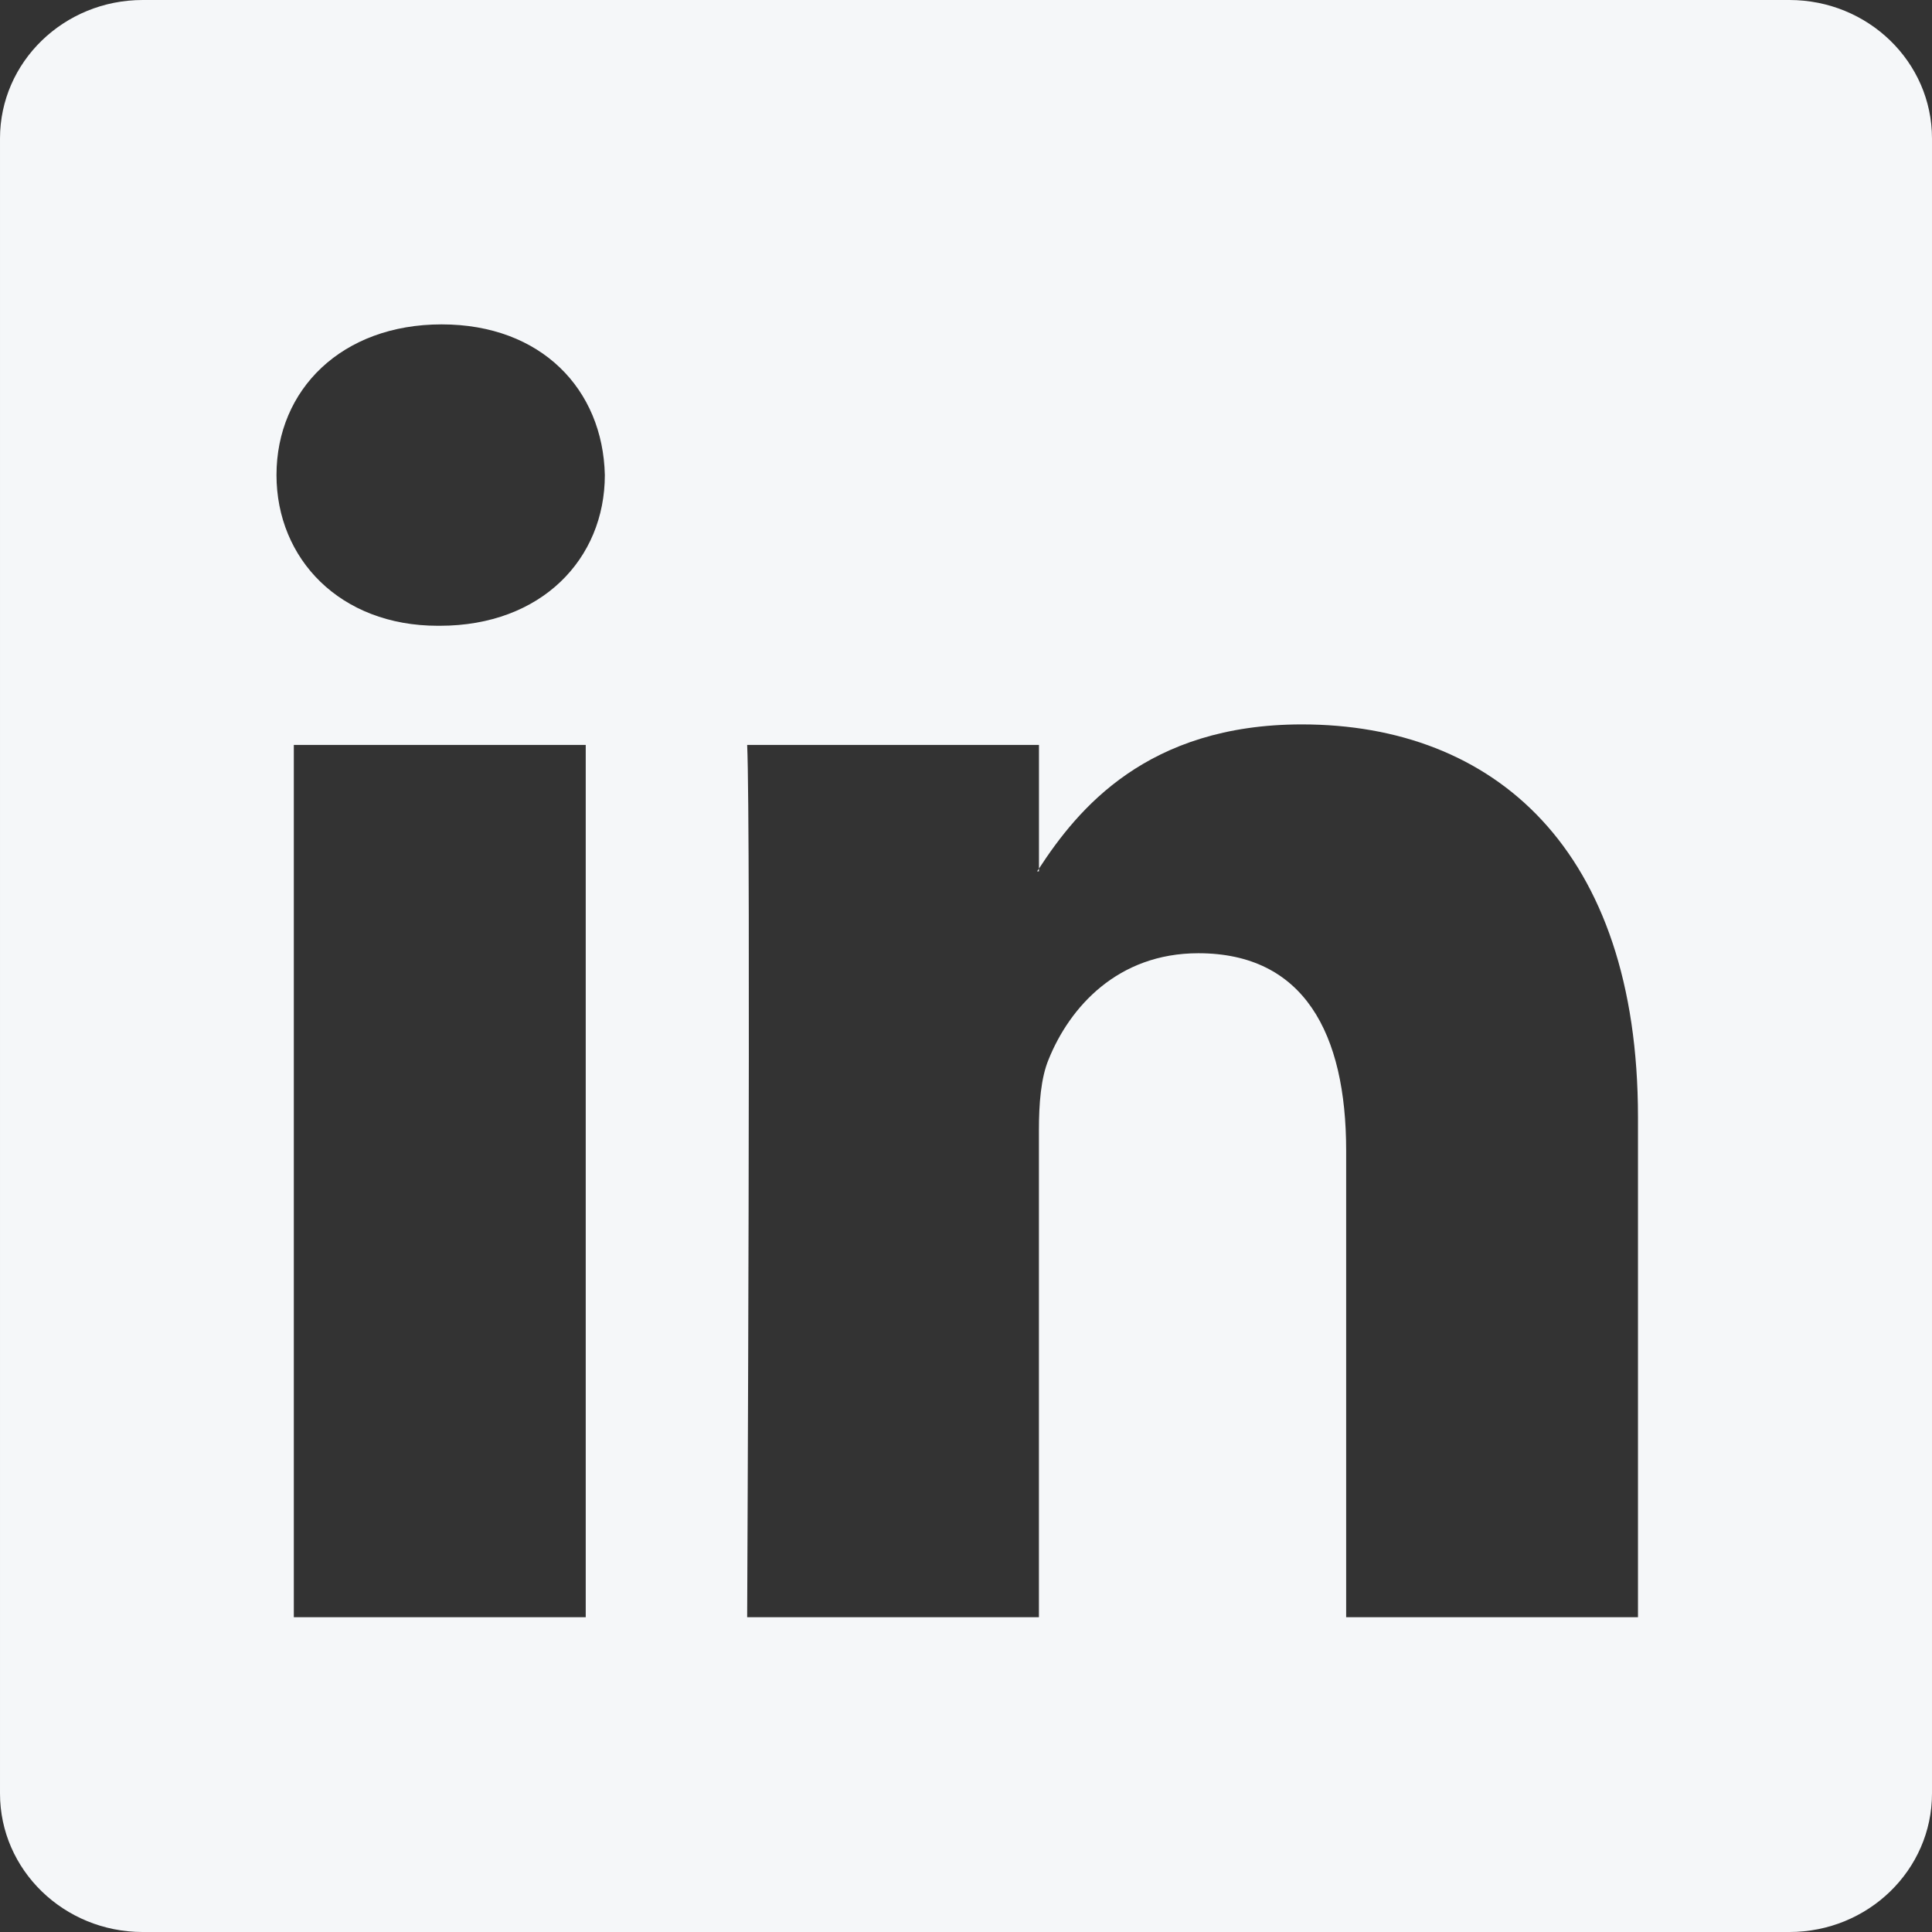 <?xml version="1.0"?>
<svg width="430.117" height="430.118" xmlns="http://www.w3.org/2000/svg" xmlns:svg="http://www.w3.org/2000/svg">
 <rect width="100%" height="100%" fill="#333333" stroke="none"/>
 <g>
  <title>Layer 1</title>
  <g id="svg_1">
   <path fill="#F5F7F9" d="m398.355,0l-366.573,0c-17.553,0 -31.78,13.793 -31.78,30.817l0,368.471c0,17.025 14.232,30.83 31.78,30.83l366.573,0c17.549,0 31.76,-13.814 31.76,-30.83l0,-368.471c0,-17.019 -14.211,-30.817 -31.76,-30.817zm-267.955,360.038l-64.987,0l0,-194.193l64.987,0l0,194.193zm-32.487,-220.723l-0.437,0c-21.793,0 -35.92,-14.904 -35.92,-33.563c0,-19.035 14.542,-33.535 36.767,-33.535c22.227,0 35.899,14.496 36.331,33.535c0,18.663 -14.099,33.563 -36.741,33.563zm266.746,220.723l-64.966,0l0,-103.9c0,-26.107 -9.413,-43.921 -32.907,-43.921c-17.973,0 -28.642,12.018 -33.327,23.621c-1.736,4.144 -2.166,9.94 -2.166,15.728l0,108.468l-64.954,0c0,0 0.85,-175.979 0,-194.192l64.964,0l0,27.531c8.624,-13.229 24.035,-32.1 58.534,-32.1c42.76,0 74.822,27.739 74.822,87.414l0,111.351zm-133.776,-166.048c0.111,-0.182 0.266,-0.401 0.42,-0.614l0,0.614l-0.42,0z" id="LinkedIn__x28_alt_x29_"/>
  </g>
  <g id="svg_2"/>
  <g id="svg_3"/>
  <g id="svg_4"/>
  <g id="svg_5"/>
  <g id="svg_6"/>
  <g id="svg_7"/>
  <g id="svg_8"/>
  <g id="svg_9"/>
  <g id="svg_10"/>
  <g id="svg_11"/>
  <g id="svg_12"/>
  <g id="svg_13"/>
  <g id="svg_14"/>
  <g id="svg_15"/>
  <g id="svg_16"/>
 </g>
</svg>
